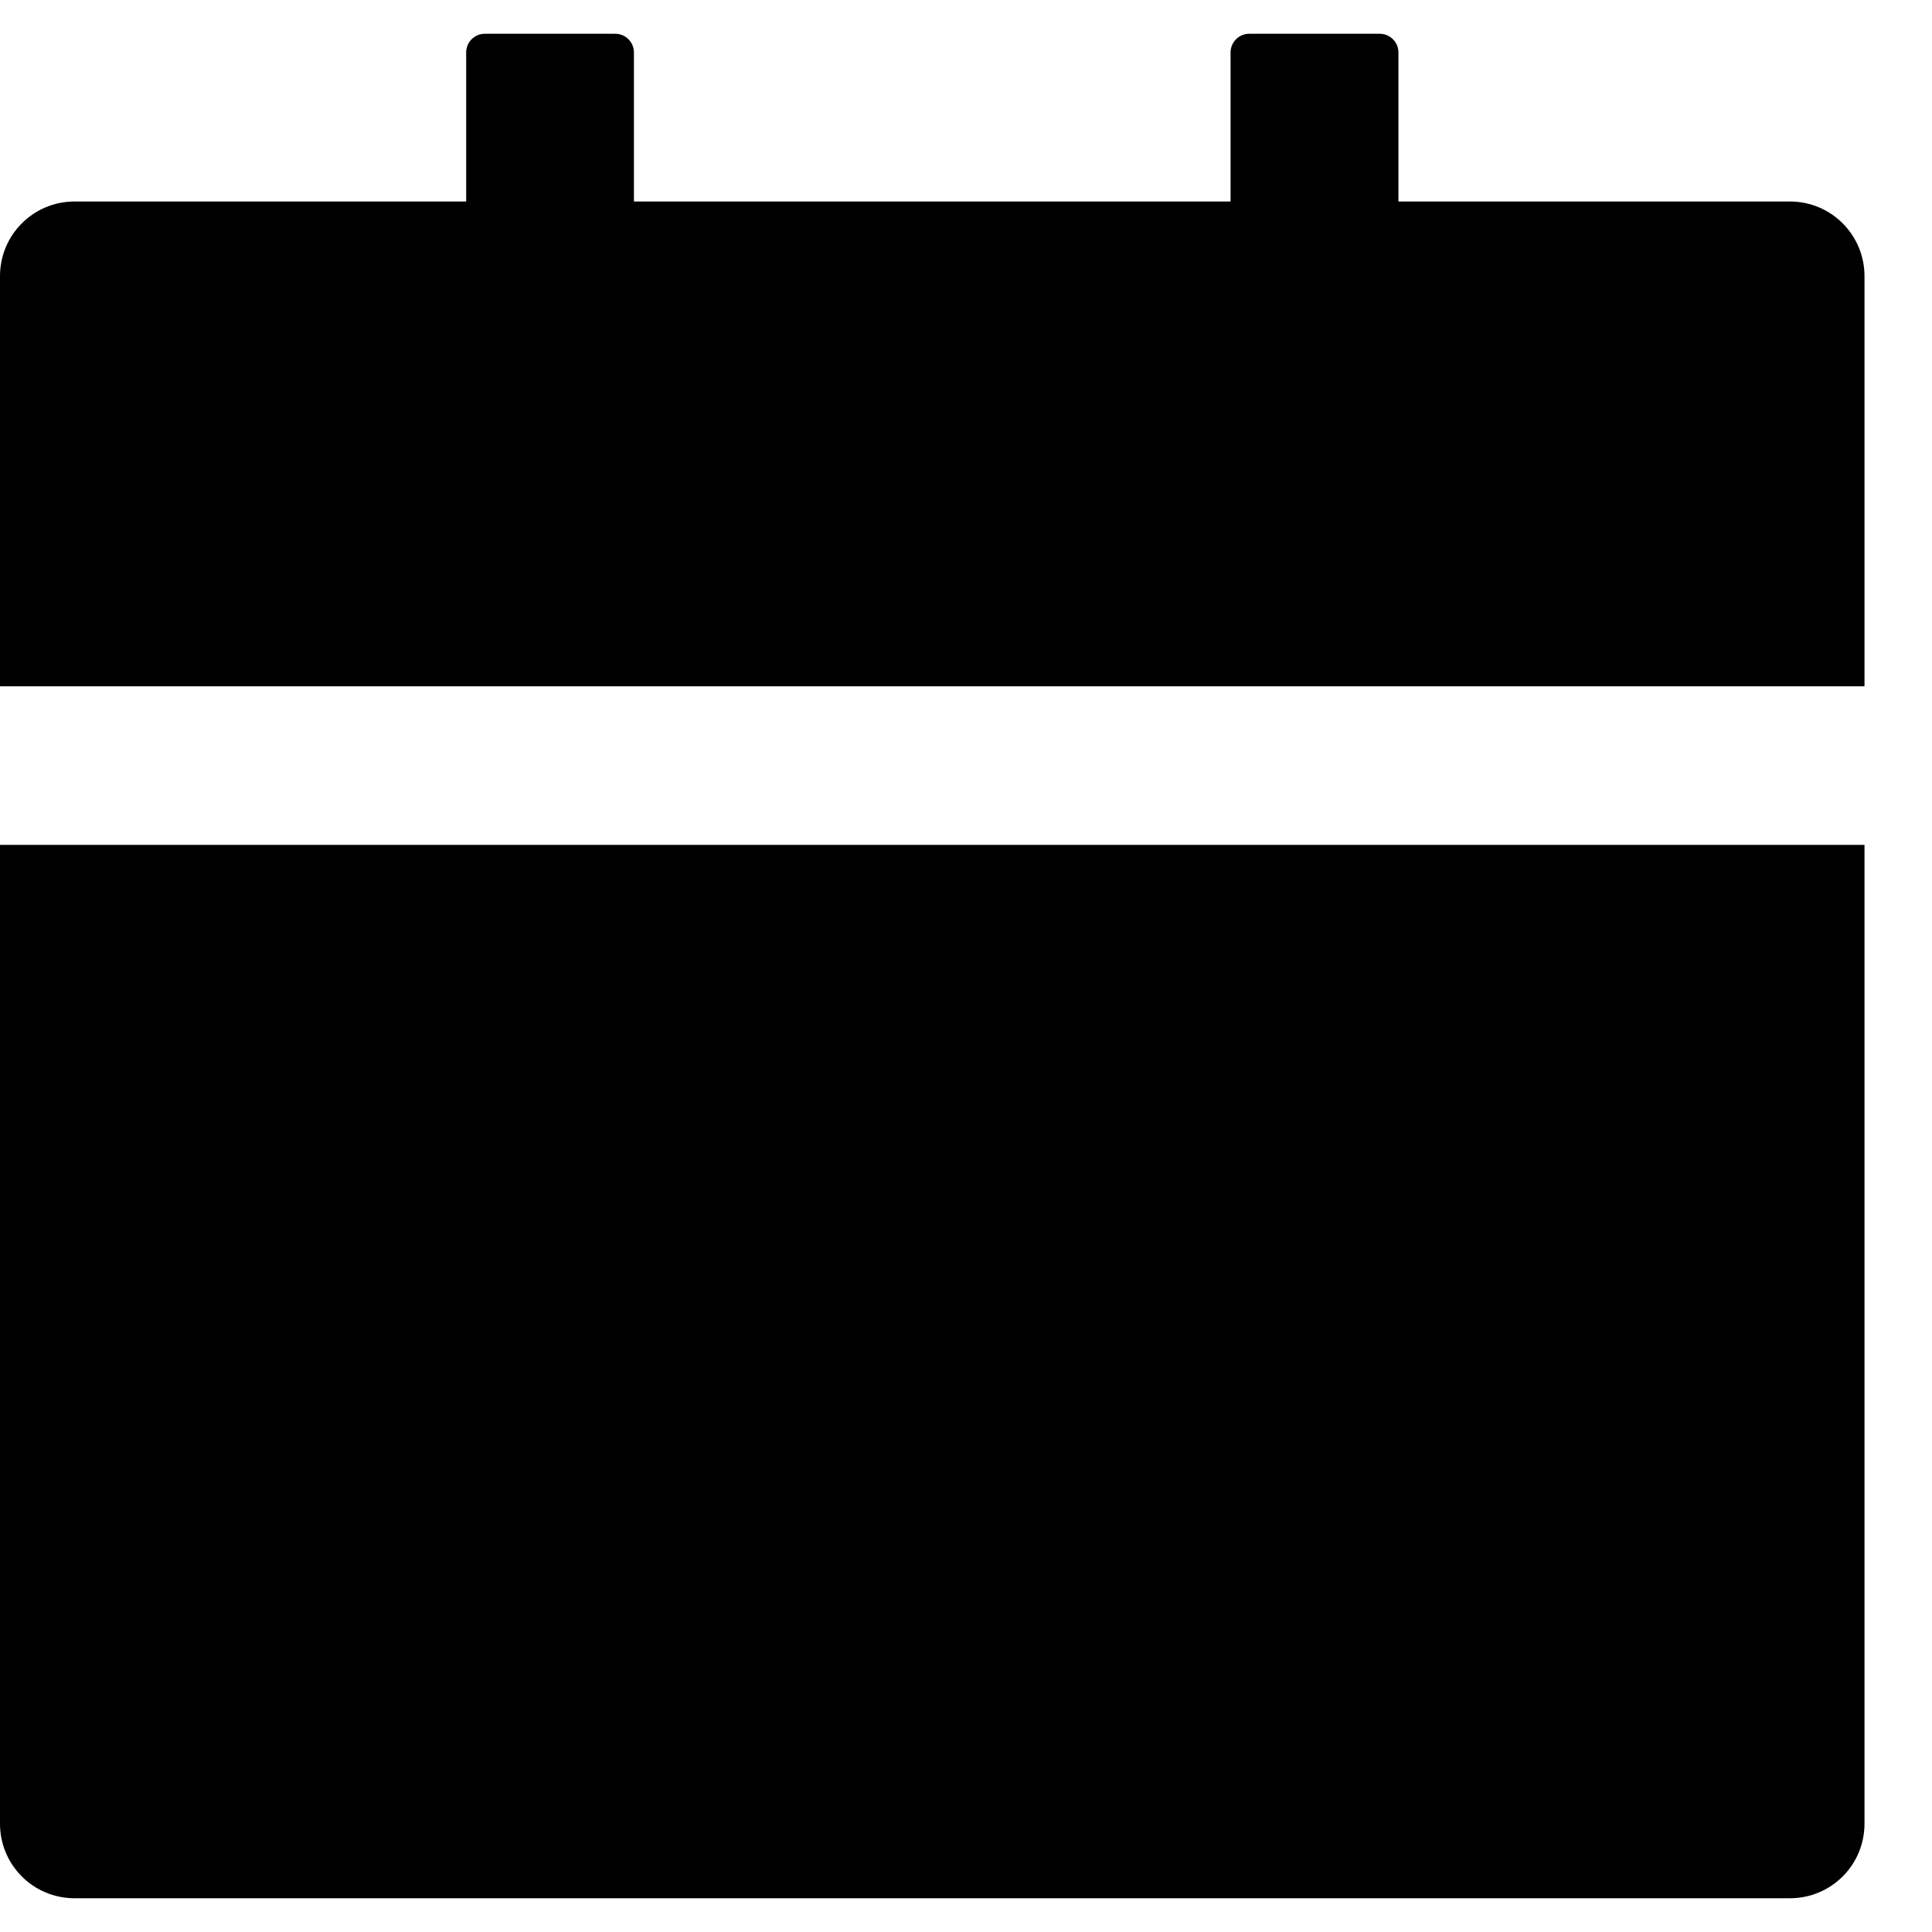 <svg width="17" height="17" viewBox="0 0 17 17" fill="none" xmlns="http://www.w3.org/2000/svg">
<path d="M0 16.047C0 16.41 0.293 16.703 0.656 16.703H15.75C16.113 16.703 16.406 16.41 16.406 16.047V7.434H0V16.047ZM15.75 1.773H12.305V0.461C12.305 0.371 12.231 0.297 12.141 0.297H10.992C10.902 0.297 10.828 0.371 10.828 0.461V1.773H5.578V0.461C5.578 0.371 5.504 0.297 5.414 0.297H4.266C4.175 0.297 4.102 0.371 4.102 0.461V1.773H0.656C0.293 1.773 0 2.067 0 2.43V6.039H16.406V2.43C16.406 2.067 16.113 1.773 15.75 1.773Z" fill="#000"/>
</svg>
